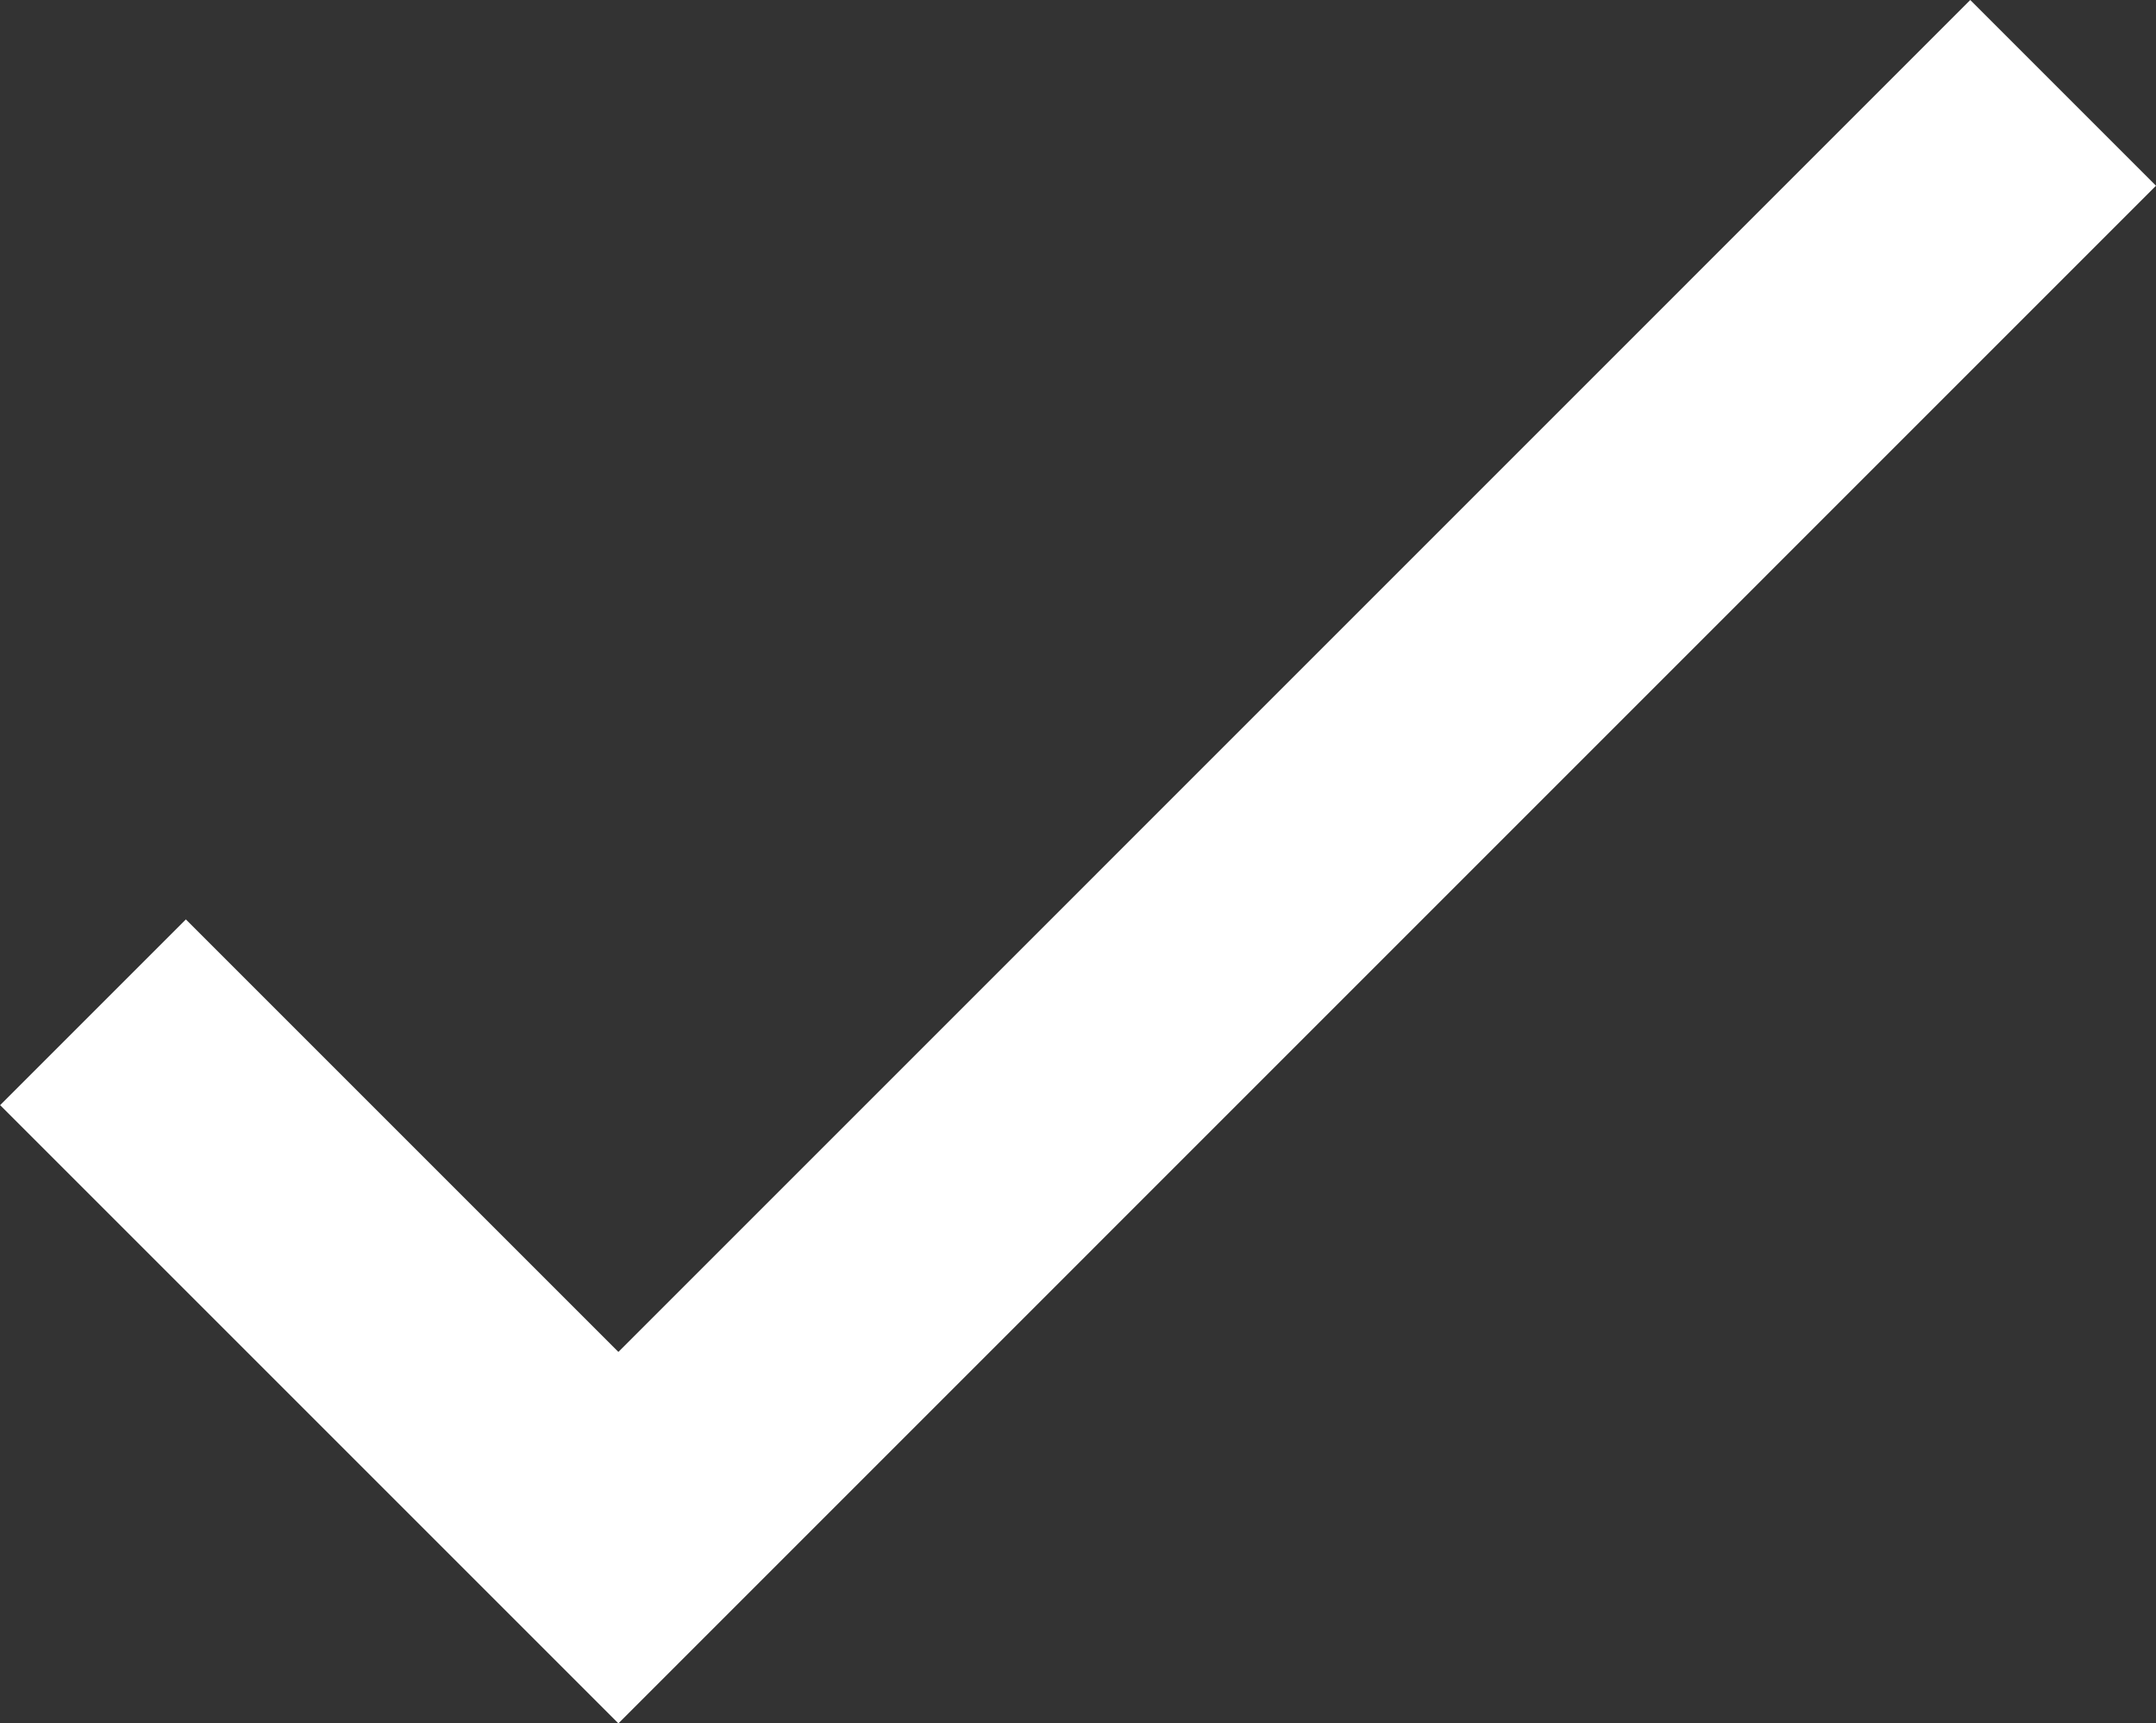 <svg xmlns="http://www.w3.org/2000/svg" width="16.414" height="13.121" viewBox="0 0 16.414 13.121">
    <rect x="0" y="0" width="16.414" height="13.121" fill="#333333" stroke="none"/>
    <g id="_-e-icon_checkmark" data-name="-e-icon/checkmark" transform="translate(-3177.292 -264.293)">
        <path fill="#ffffff" id="_-e-Shape_698" d="M3192.292 264.293l1.414 1.414L3182 277.414l-4.707-4.707 1.414-1.414 3.293 3.293z" class="cls-1"/>
    </g>
</svg>
